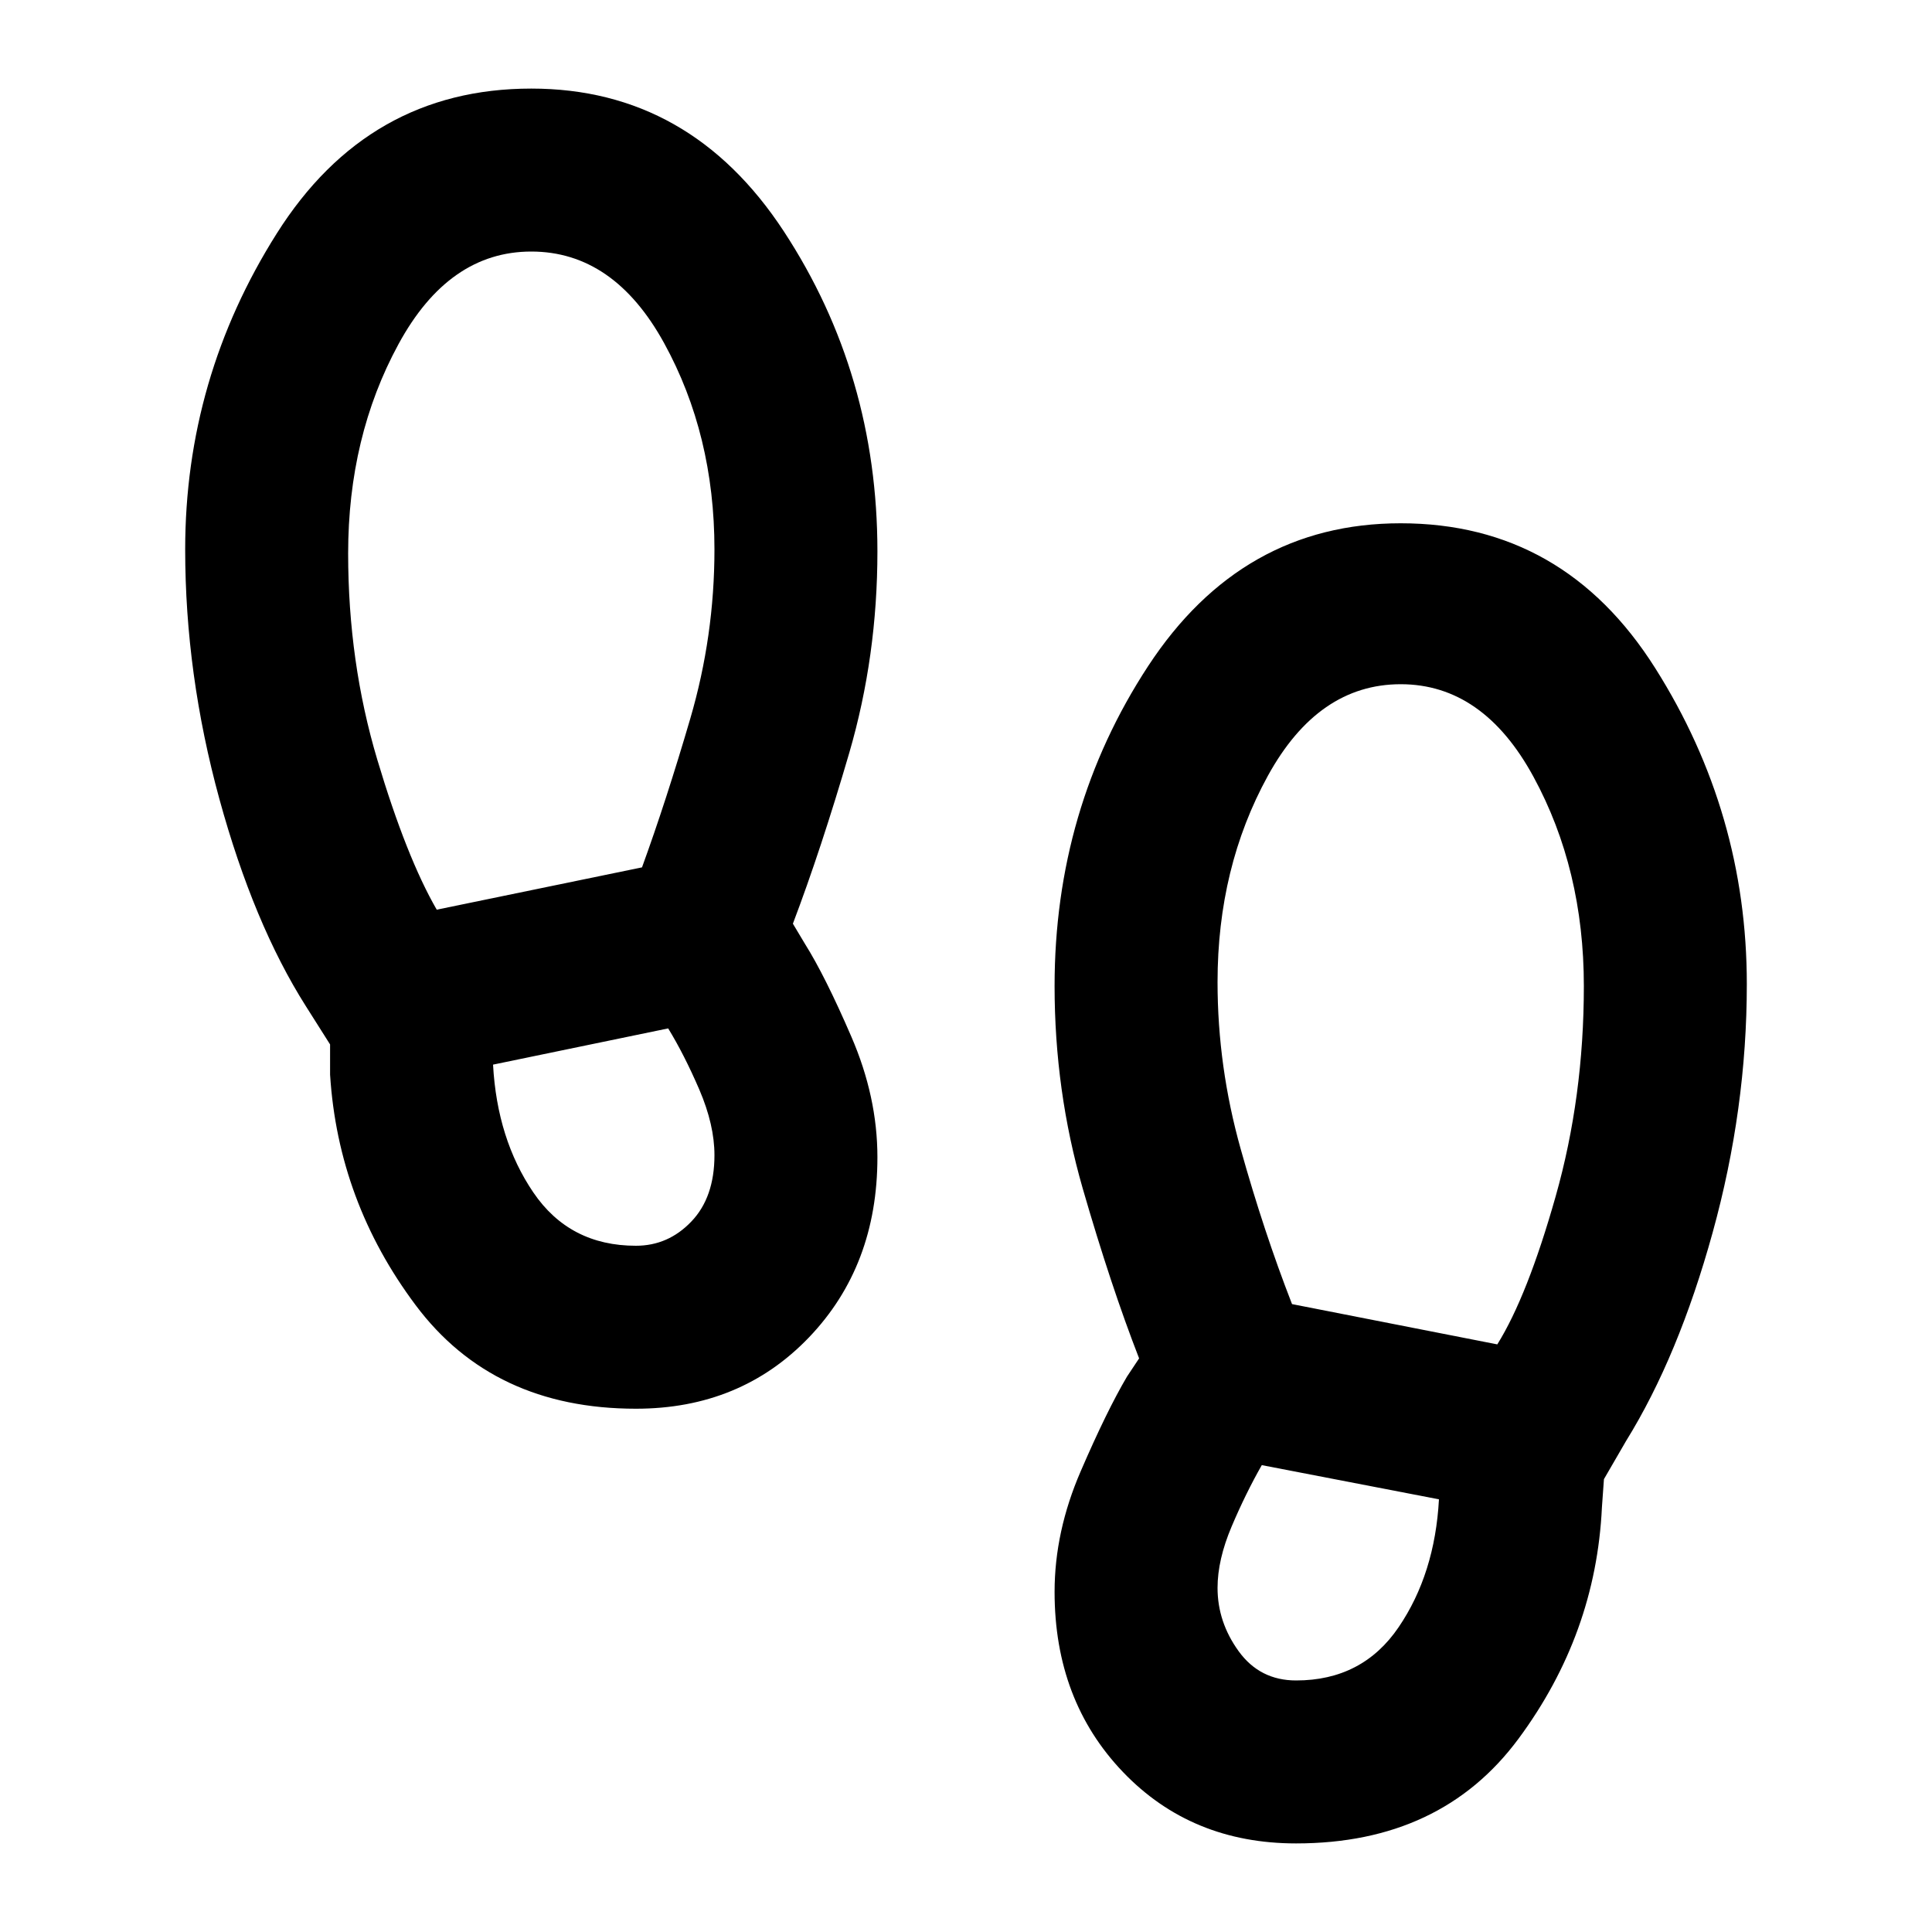 <svg xmlns="http://www.w3.org/2000/svg" viewBox="0 0 20 20"><path d="M6.583 14.583q-1.479 0-2.281-1.073-.802-1.072-.885-2.385v-.313l-.25-.395q-.542-.855-.896-2.146-.354-1.292-.354-2.583 0-1.771.948-3.271.947-1.5 2.635-1.5 1.646 0 2.615 1.479.968 1.479.968 3.312 0 1.084-.291 2.084-.292 1-.584 1.77l.125.209q.209.333.479.958.271.625.271 1.25 0 1.125-.708 1.865-.708.739-1.792.739ZM4.521 9.417l2.125-.438q.25-.687.5-1.541.25-.855.25-1.75 0-1.188-.521-2.136-.521-.948-1.375-.948t-1.375.959q-.521.958-.521 2.166 0 1.125.302 2.136.302 1.01.615 1.552Zm2.062 3.479q.334 0 .573-.25.24-.25.24-.688 0-.312-.156-.677-.157-.364-.323-.635l-1.813.375q.042.771.417 1.323.375.552 1.062.552Zm6.834 6.187q-1.084 0-1.792-.739-.708-.74-.708-1.865 0-.625.271-1.25.27-.625.479-.979l.125-.188q-.292-.75-.584-1.76-.291-1.01-.291-2.094 0-1.833.968-3.312.969-1.479 2.615-1.479 1.688 0 2.635 1.5.948 1.5.948 3.271 0 1.291-.354 2.572-.354 1.282-.896 2.157l-.229.395-.021.292q-.062 1.313-.864 2.396t-2.302 1.083Zm2.083-5.166q.312-.5.604-1.532.292-1.031.292-2.177 0-1.208-.521-2.166-.521-.959-1.375-.959t-1.375.948q-.521.948-.521 2.136 0 .875.24 1.729.239.854.531 1.604Zm-2.083 3.479q.687 0 1.062-.552t.417-1.323l-1.834-.354q-.166.291-.312.635-.146.344-.146.636 0 .354.219.656.219.302.594.302Z"/></svg>